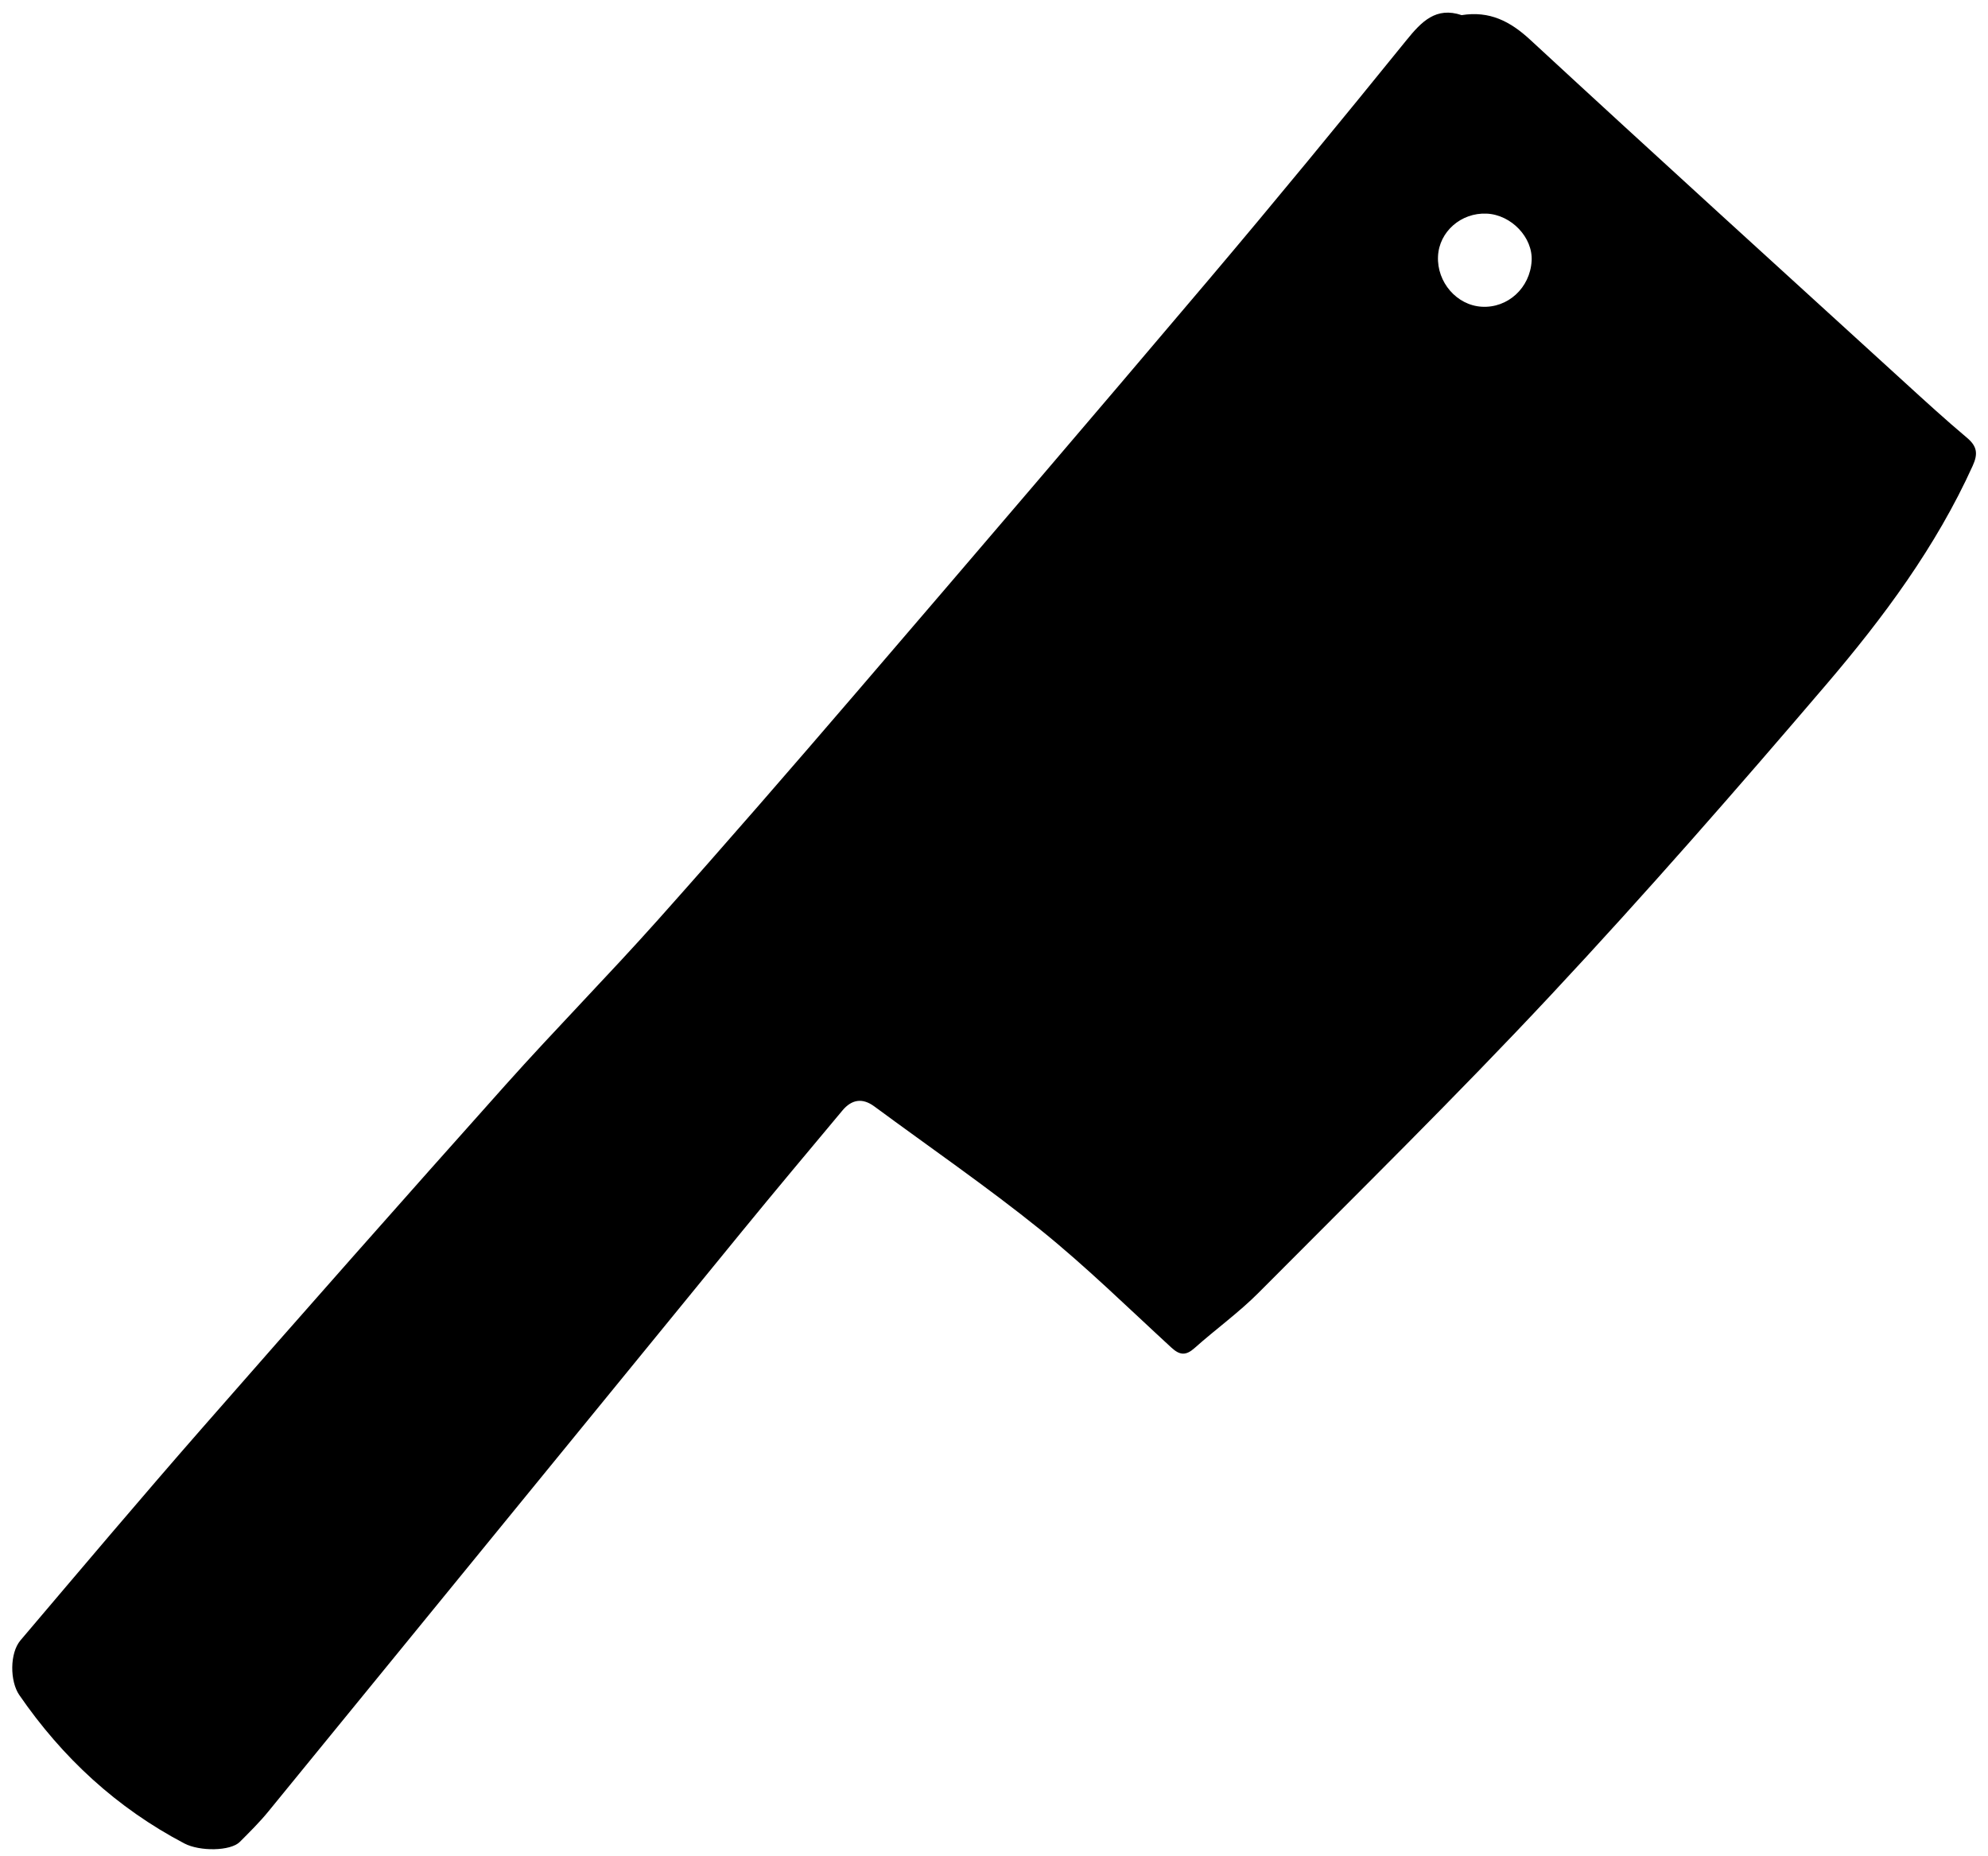 <svg id="Layer_1" data-name="Layer 1" xmlns="http://www.w3.org/2000/svg" viewBox="0 0 574 536">
  <g id="Es2Arl.tif">
    <g>
      <path class="cls-1" d="m422.02,4.37c8.07-1.29,14.01,1.76,19.82,7.13,35.89,33.18,72.08,66.05,108.2,99,5.89,5.38,11.79,10.77,17.89,15.9,2.91,2.45,3.24,4.59,1.66,8.07-10.6,23.4-25.78,43.83-42.26,63.14-25.9,30.33-52.16,60.39-79.38,89.52-27.46,29.39-56.19,57.59-84.55,86.12-5.72,5.75-12.4,10.54-18.47,15.96-2.51,2.24-4.27,2.14-6.72-.12-12.49-11.47-24.63-23.4-37.81-34.02-15.5-12.48-31.94-23.79-47.97-35.62-3.46-2.55-6.55-1.98-9.19,1.18-9.69,11.6-19.41,23.17-28.97,34.87-45.63,55.85-91.2,111.74-136.83,167.59-2.52,3.08-5.37,5.89-8.19,8.72-2.69,2.7-11.58,2.79-16.03.45-19.52-10.26-35.21-24.76-47.66-42.87-2.71-3.94-2.79-12.07.35-15.77,17.42-20.52,34.78-41.1,52.51-61.35,29.02-33.14,58.18-66.16,87.53-99,14.4-16.11,29.59-31.51,43.98-47.63,19.46-21.82,38.63-43.92,57.68-66.11,33.89-39.47,67.71-79,101.32-118.7,19.32-22.82,38.3-45.94,57.12-69.18,4.41-5.45,8.57-9.77,15.98-7.28Zm7.22,57.31c-7.39-.33-13.72,5.23-14.04,12.34-.34,7.47,5.41,14.11,12.6,14.54,7.55.46,13.98-5.43,14.43-13.23.39-6.76-5.86-13.33-12.99-13.65Z"/>
    </g>
  </g>
</svg>